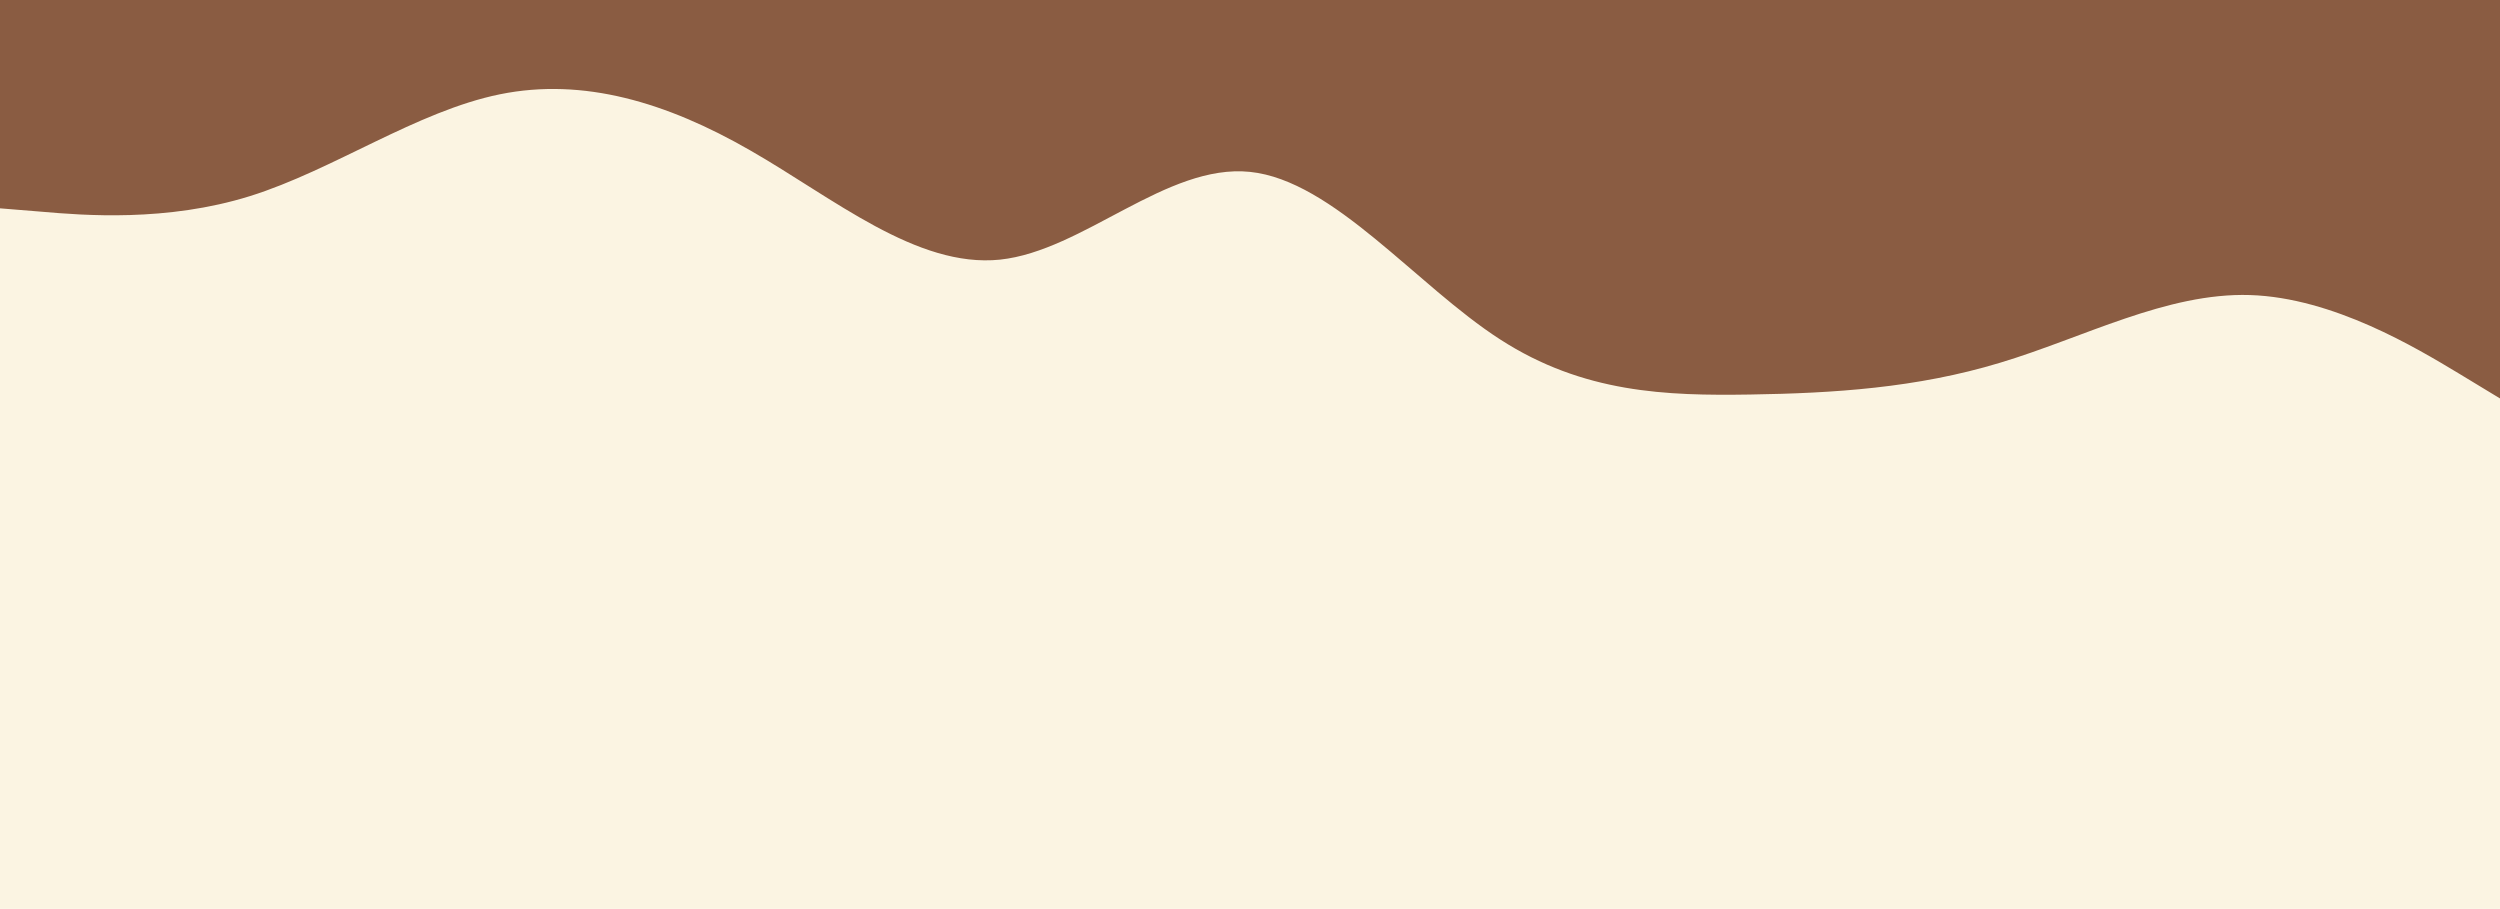 <svg id="visual" viewBox="0 0 960 349" width="960" height="349" xmlns="http://www.w3.org/2000/svg" xmlns:xlink="http://www.w3.org/1999/xlink" version="1.1"><rect x="0" y="0" width="960" height="349" fill="#FBF4E2"></rect><path d="M0 80L16 81.3C32 82.7 64 85.3 96 75.3C128 65.3 160 42.7 192 36.2C224 29.7 256 39.3 288 57.7C320 76 352 103 384 99.7C416 96.3 448 62.7 480 66C512 69.3 544 109.7 576 130.3C608 151 640 152 672 151.5C704 151 736 149 768 139.3C800 129.7 832 112.3 864 113.3C896 114.3 928 133.7 944 143.3L960 153L960 0L944 0C928 0 896 0 864 0C832 0 800 0 768 0C736 0 704 0 672 0C640 0 608 0 576 0C544 0 512 0 480 0C448 0 416 0 384 0C352 0 320 0 288 0C256 0 224 0 192 0C160 0 128 0 96 0C64 0 32 0 16 0L0 0Z" fill="#8a5c42" stroke-linecap="round" stroke-linejoin="miter"></path></svg>